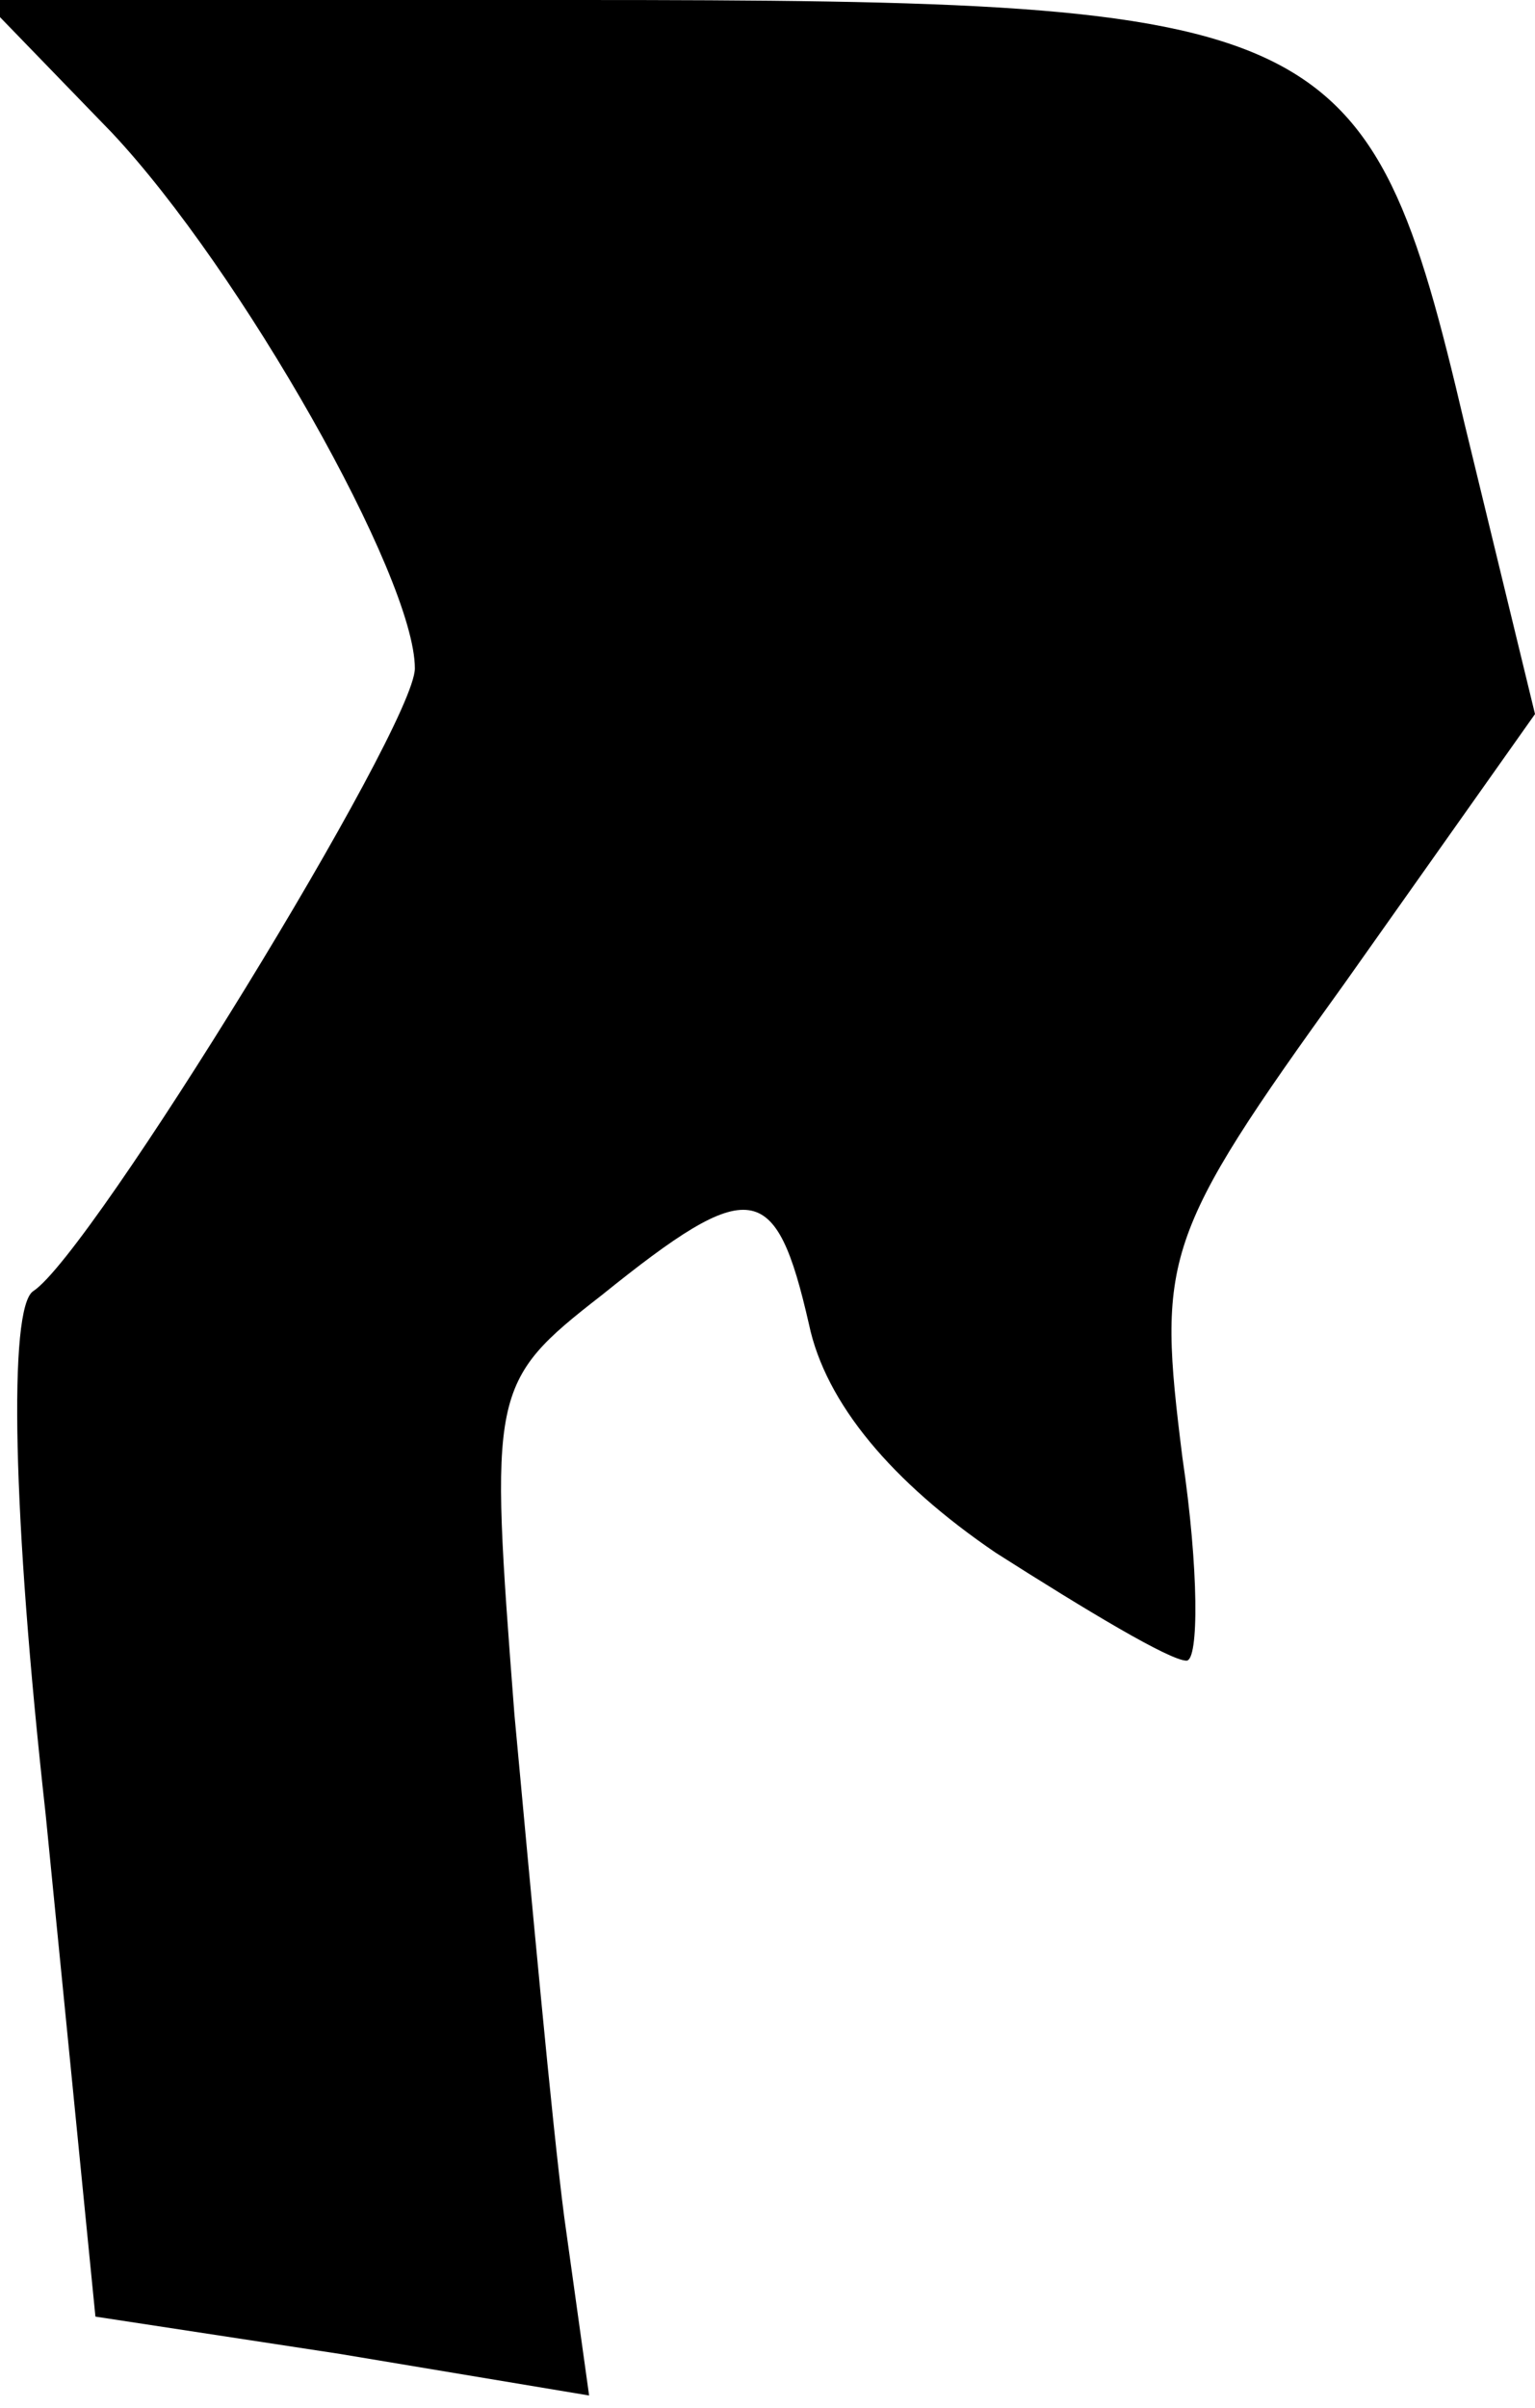 <?xml version="1.0" standalone="no"?>
<!DOCTYPE svg PUBLIC "-//W3C//DTD SVG 20010904//EN"
 "http://www.w3.org/TR/2001/REC-SVG-20010904/DTD/svg10.dtd">
<svg version="1.0" xmlns="http://www.w3.org/2000/svg"
 width="37pt" height="58pt" viewBox="0 0 37 58"
 preserveAspectRatio="xMidYMid meet">
<g transform="translate(0,58) scale(0.1,-0.1)"
fill="#000000" stroke="none">
<path fill="#000000" stroke="none" d="M27 548 c31 -33 73 -107 73 -129 0 -14
-78 -141 -92 -150 -6 -4 -5 -54 3 -126 l12 -121 59 -9 60 -10 -6 43 c-3 23 -8
78 -12 121 -6 78 -6 80 21 101 36 29 42 28 50 -7 4 -19 20 -38 45 -55 22 -14
42 -26 46 -26 3 0 3 22 -1 49 -6 48 -5 53 39 114 l46 65 -17 70 c-23 98 -32
102 -214 102 l-143 0 31 -32z"/>
</g>
</svg>
